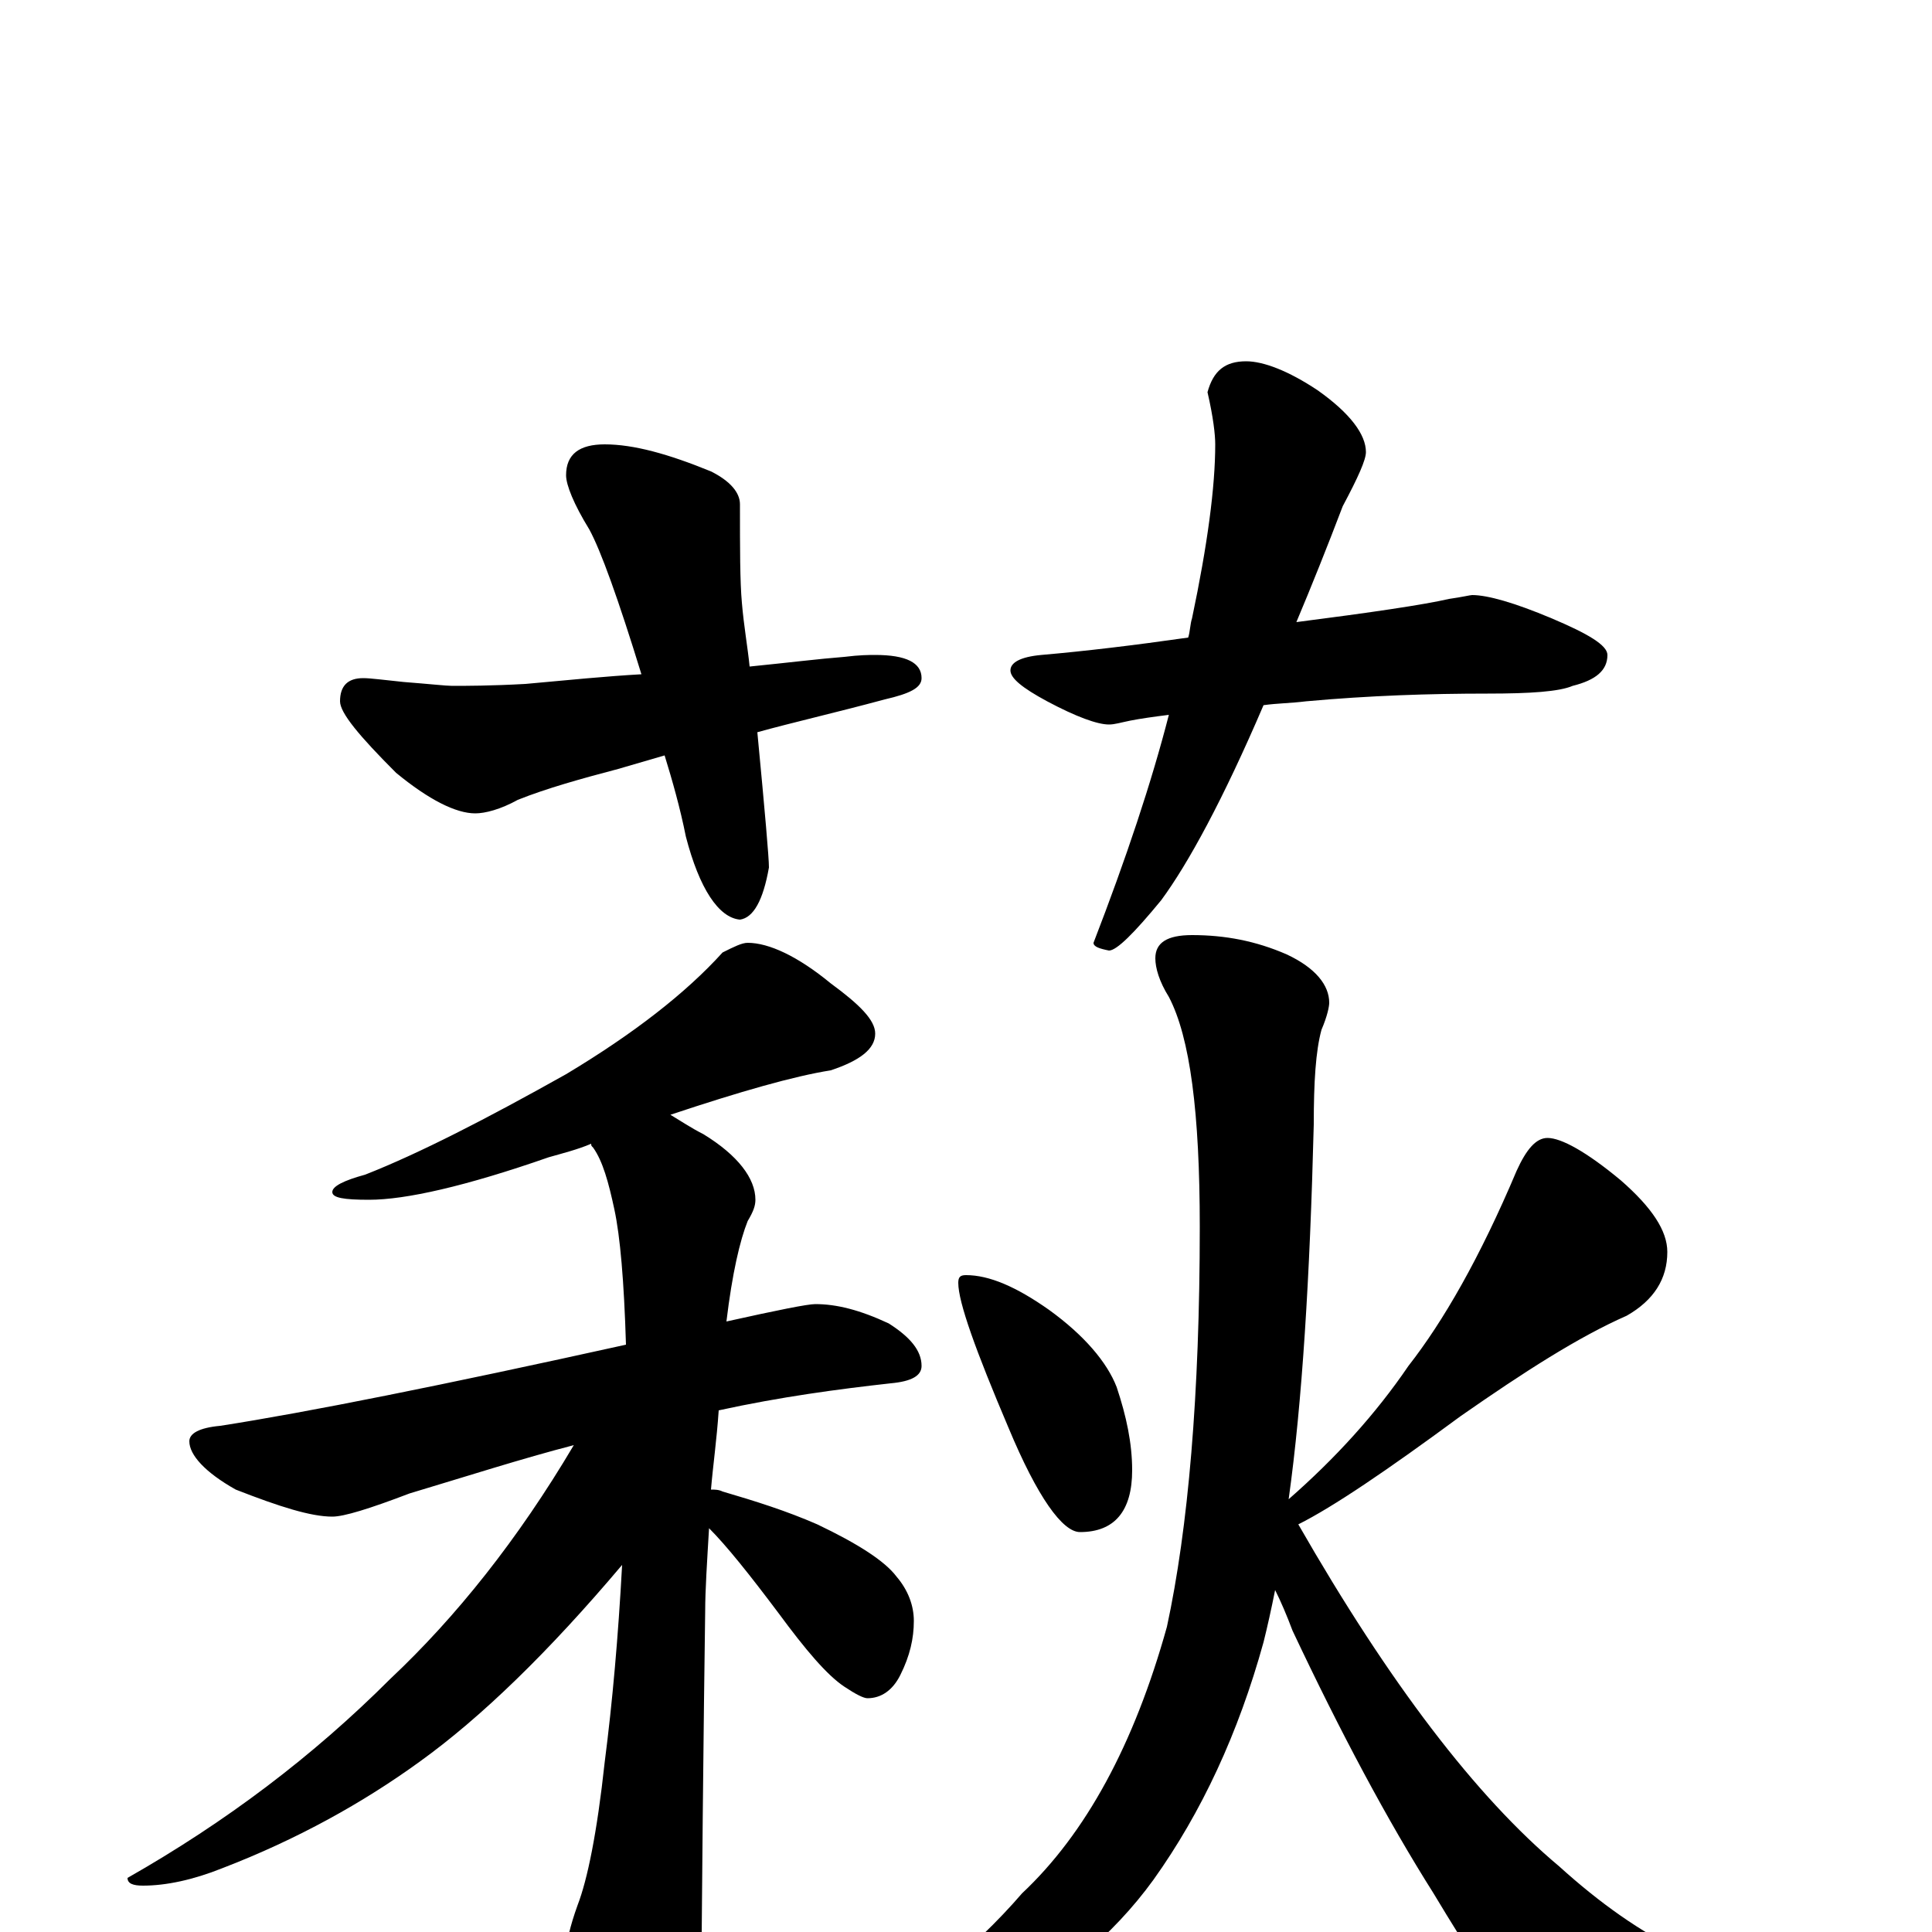 <?xml version="1.0" encoding="utf-8" ?>
<!DOCTYPE svg PUBLIC "-//W3C//DTD SVG 1.1//EN" "http://www.w3.org/Graphics/SVG/1.1/DTD/svg11.dtd">
<svg version="1.1" id="Layer_1" xmlns="http://www.w3.org/2000/svg" xmlns:xlink="http://www.w3.org/1999/xlink" x="0px" y="145px" width="1000px" height="1000px" viewBox="0 0 1000 1000" enable-background="new 0 0 1000 1000" xml:space="preserve">
<g id="Layer_1">
<path id="glyph" transform="matrix(1 0 0 -1 0 1000)" d="M313,770C328,770 346,765 368,756C378,751 383,745 383,739C383,716 383,699 384,688C385,676 387,665 388,655C408,657 424,659 437,660C445,661 450,661 453,661C469,661 477,657 477,649C477,644 471,641 458,638C432,631 410,626 392,621C396,579 398,556 398,551C395,534 390,525 383,524C372,525 362,540 355,567C352,582 348,596 344,609l-24,-7C301,597 283,592 268,586C259,581 251,579 246,579C236,579 222,586 205,600C186,619 176,631 176,637C176,645 180,649 188,649C192,649 199,648 209,647C222,646 231,645 234,645C241,645 254,645 272,646C294,648 314,650 332,651C320,690 311,715 305,726C297,739 293,749 293,754C293,765 300,770 313,770M645,813C654,813 667,808 682,798C699,786 707,775 707,766C707,762 703,753 695,738C687,717 679,697 671,678C710,683 737,687 750,690C757,691 761,692 762,692C770,692 784,688 803,680C822,672 832,666 832,661C832,653 826,648 814,645C807,642 792,641 770,641C740,641 709,640 676,637C668,636 661,636 654,635C633,586 615,553 601,534C587,517 578,508 574,508C569,509 566,510 566,512C583,556 596,595 605,630C597,629 590,628 585,627C580,626 577,625 574,625C568,625 557,629 542,637C529,644 523,649 523,653C523,657 528,660 539,661C562,663 587,666 615,670C616,673 616,677 617,680C625,718 629,748 629,770C629,775 628,784 625,797C628,808 634,813 645,813M387,512C398,512 413,505 430,491C445,480 453,472 453,465C453,457 445,451 430,446C411,443 383,435 347,423C352,420 358,416 364,413C382,402 391,390 391,379C391,376 390,373 387,368C383,358 379,341 376,316C403,322 418,325 422,325C433,325 445,322 460,315C471,308 477,301 477,293C477,288 472,285 461,284C434,281 404,277 372,270C371,255 369,241 368,229C370,229 372,229 374,228C391,223 407,218 423,211C444,201 458,192 464,184C470,177 473,169 473,161C473,152 471,143 466,133C462,125 456,121 449,121C447,121 443,123 437,127C428,133 417,146 403,165C388,185 376,200 367,209C366,192 365,177 365,166C365,165 364,102 363,-23C363,-38 358,-55 349,-72C342,-86 335,-93 328,-93C324,-93 318,-85 310,-70C299,-44 293,-24 293,-11C293,-6 295,3 299,14C304,27 309,51 313,88C317,119 320,153 322,190C284,145 249,111 217,88C188,67 154,48 115,33C100,27 86,24 74,24C69,24 66,25 66,28C117,57 162,91 202,131C236,163 268,203 297,252C270,245 242,236 212,227C191,219 178,215 172,215C161,215 145,220 122,229C106,238 98,247 98,254C98,258 103,261 114,262C159,269 229,283 324,304C323,337 321,360 318,374C315,388 312,399 307,406C306,407 306,407 306,408C299,405 291,403 284,401C241,386 210,379 191,379C178,379 172,380 172,383C172,386 178,389 189,392C217,403 252,421 293,444C328,465 355,486 374,507C380,510 384,512 387,512M500,340C512,340 526,334 543,322C561,309 573,295 578,282C583,267 586,253 586,239C586,218 577,207 559,207C550,207 537,225 522,261C505,301 496,326 496,336C496,339 497,340 500,340M801,411C808,411 821,404 839,389C855,375 863,363 863,352C863,338 856,327 842,319C817,308 789,290 756,267C718,239 690,220 672,211C719,129 764,70 807,34C828,15 849,0 872,-11l46,-28C939,-47 949,-53 949,-58C949,-63 945,-67 937,-68C917,-75 887,-78 846,-78C822,-78 804,-71 793,-58C777,-36 760,-10 742,20C718,58 694,103 669,156C666,164 663,171 660,177C658,167 656,158 654,150C641,103 622,62 597,27C576,-2 547,-26 512,-45C479,-62 450,-71 425,-73C419,-72 418,-70 422,-65C469,-38 504,-9 529,20C562,51 587,97 604,158C615,209 621,278 621,365C621,424 616,463 605,484C600,492 598,499 598,504C598,512 604,516 617,516C634,516 650,513 666,506C681,499 688,490 688,481C688,479 687,474 684,467C681,456 680,440 680,418C678,339 674,274 667,224C691,245 712,268 729,293C747,316 766,349 785,394C790,405 795,411 801,411z"/>
</g>
</svg>
